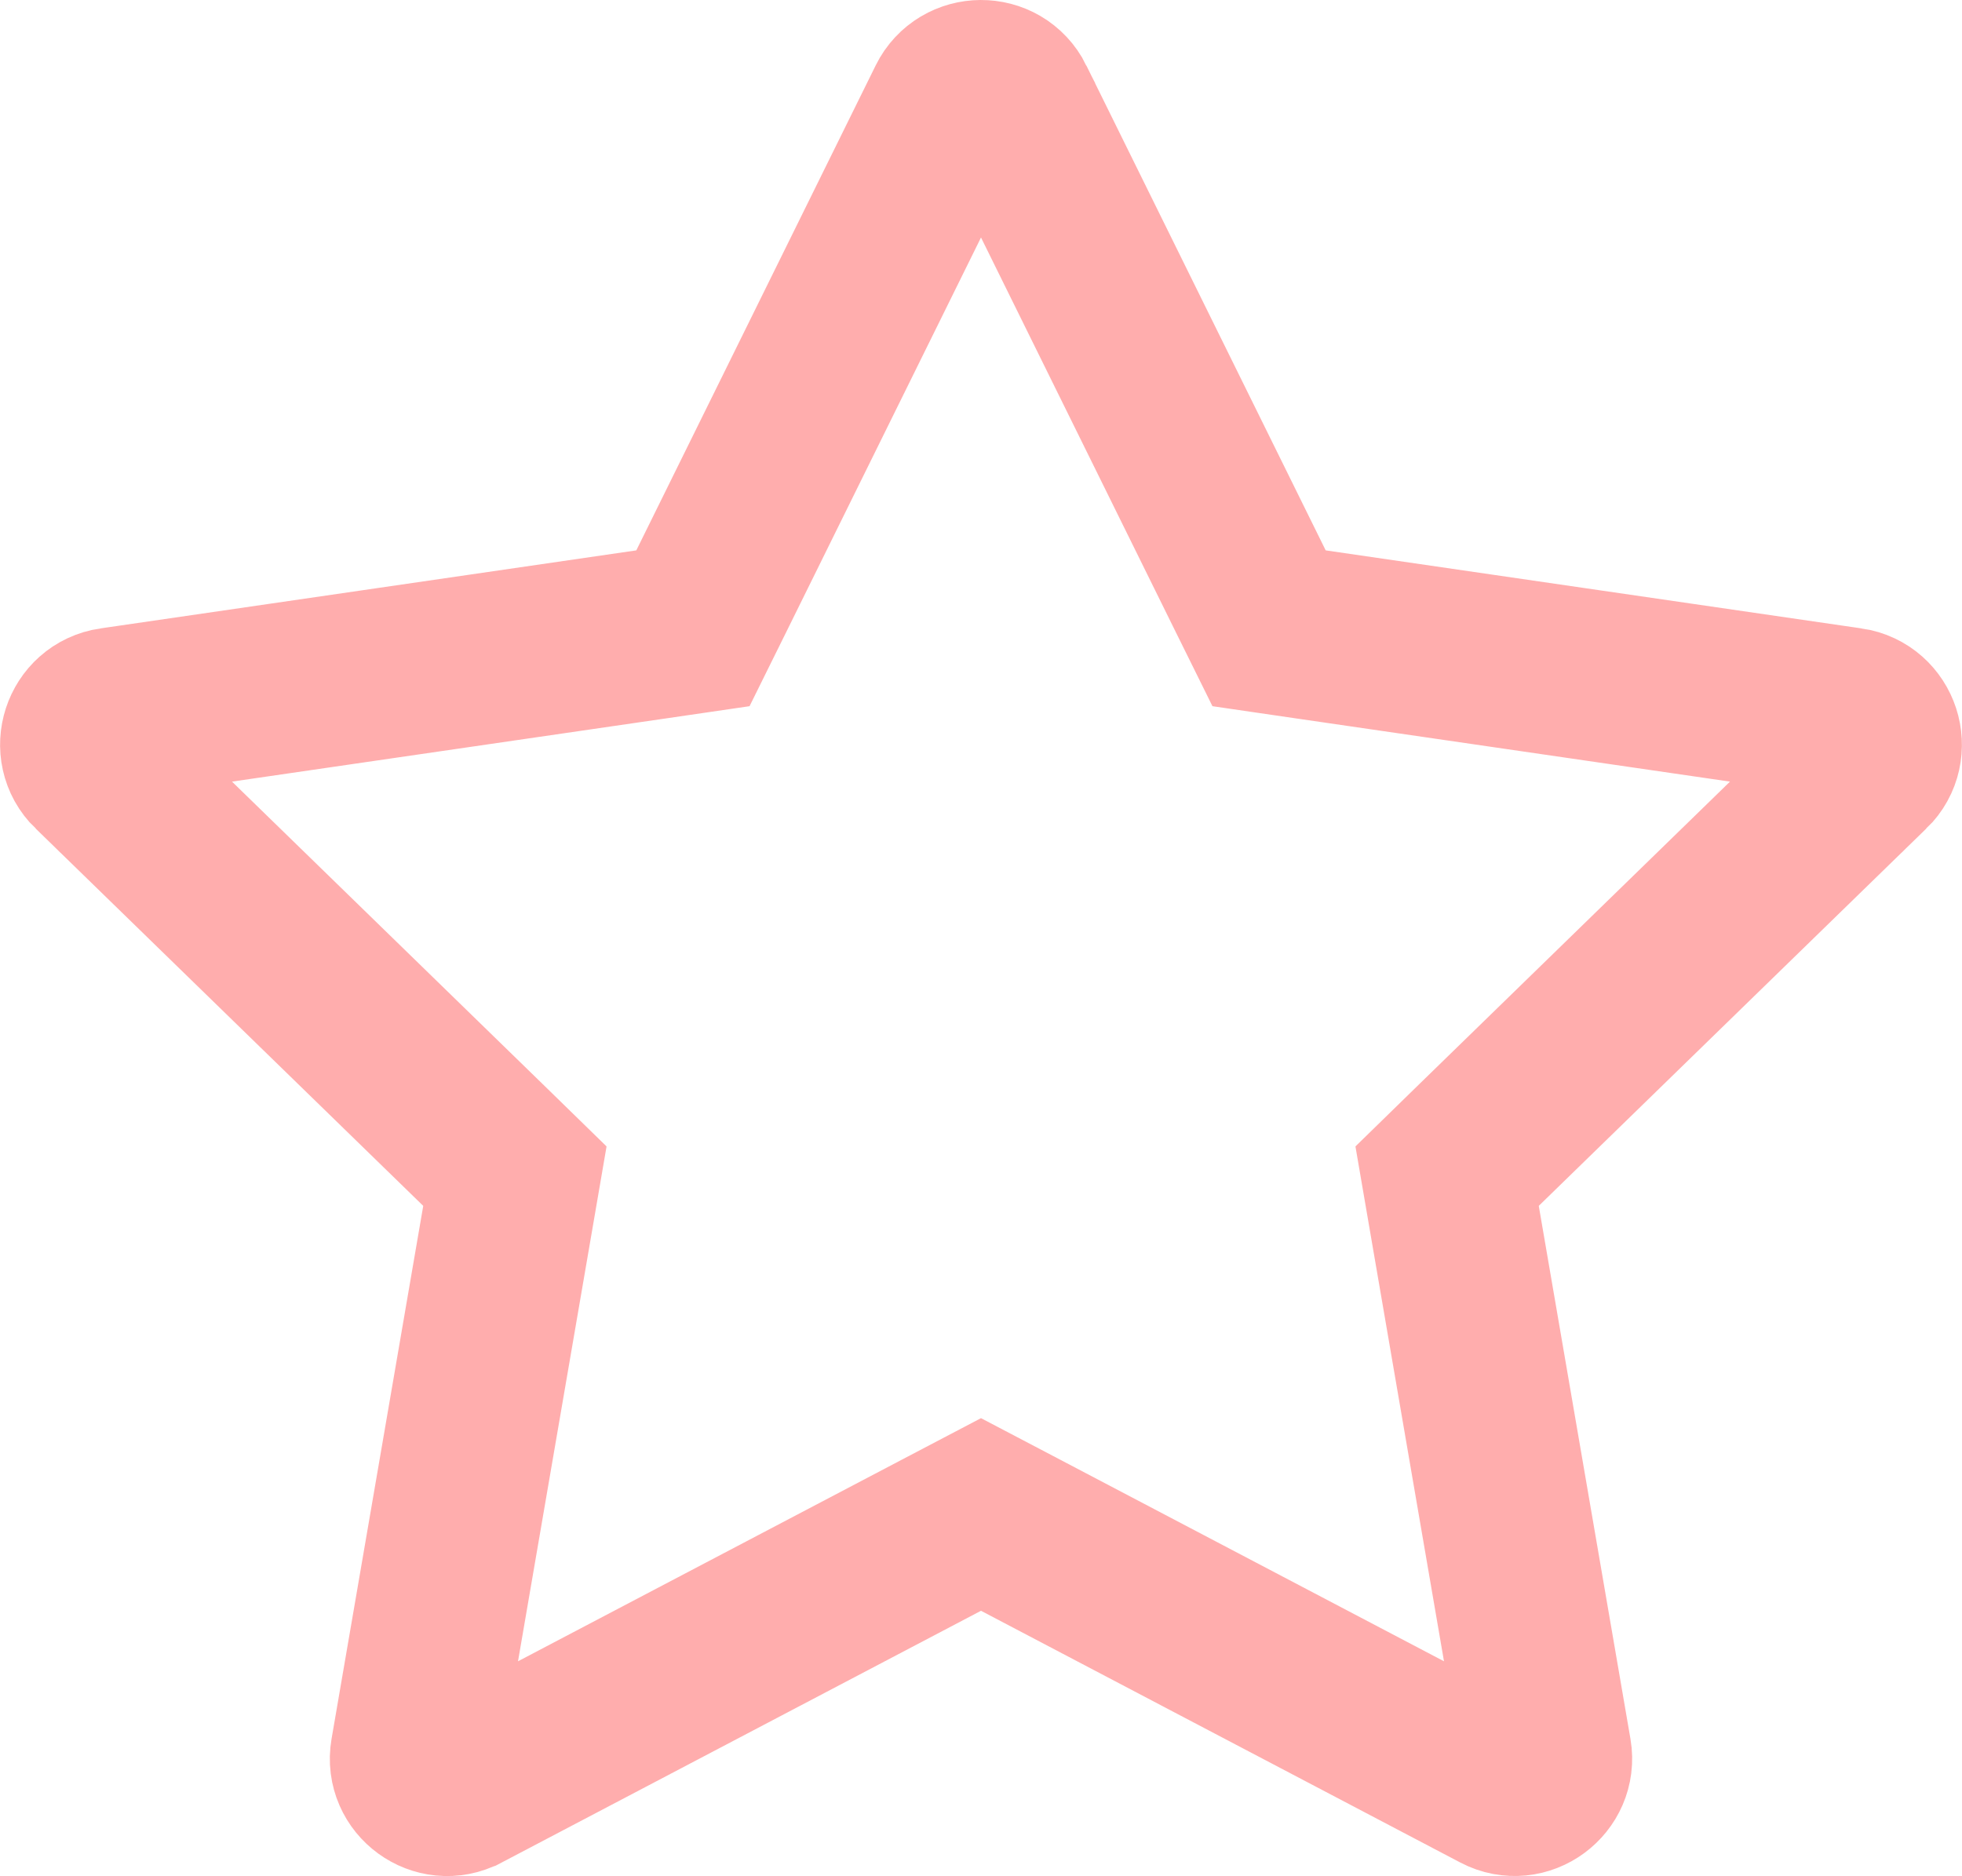 <svg width="23" height="22" viewBox="0 0 23 22" fill="none" xmlns="http://www.w3.org/2000/svg">
<rect x="0" y="0" width="23" height="22" fill="#333333" stroke="none"/>
<g clip-path="url(#clip0_2_17)">
<rect width="23" height="22" fill="white"/>
<path d="M7.603 7.443L8.123 7.367L8.356 6.896L11.163 1.208C11.163 1.208 11.163 1.208 11.163 1.208C11.163 1.208 11.163 1.208 11.163 1.208C11.298 0.935 11.697 0.926 11.838 1.209C11.838 1.209 11.838 1.209 11.838 1.21L14.644 6.896L14.877 7.367L15.397 7.443L21.678 8.358L21.679 8.358C21.984 8.403 22.108 8.782 21.886 8.998L21.885 8.998L17.341 13.423L16.964 13.791L17.053 14.309L18.128 20.56C18.128 20.56 18.128 20.56 18.128 20.56C18.179 20.858 17.861 21.099 17.584 20.954L17.584 20.954L11.965 18.002L11.5 17.758L11.035 18.002L5.416 20.954L5.413 20.955C5.143 21.098 4.82 20.864 4.872 20.56C4.872 20.56 4.872 20.56 4.872 20.56L5.947 14.309L6.036 13.791L5.659 13.423L1.115 8.998L1.114 8.998C0.892 8.782 1.016 8.403 1.321 8.358L1.322 8.358L7.603 7.443Z" stroke="#FFADAD" stroke-width="2"/>
</g>
<defs>
<clipPath id="clip0_2_17">
<rect width="23" height="22" fill="white"/>
</clipPath>
</defs>
</svg>
